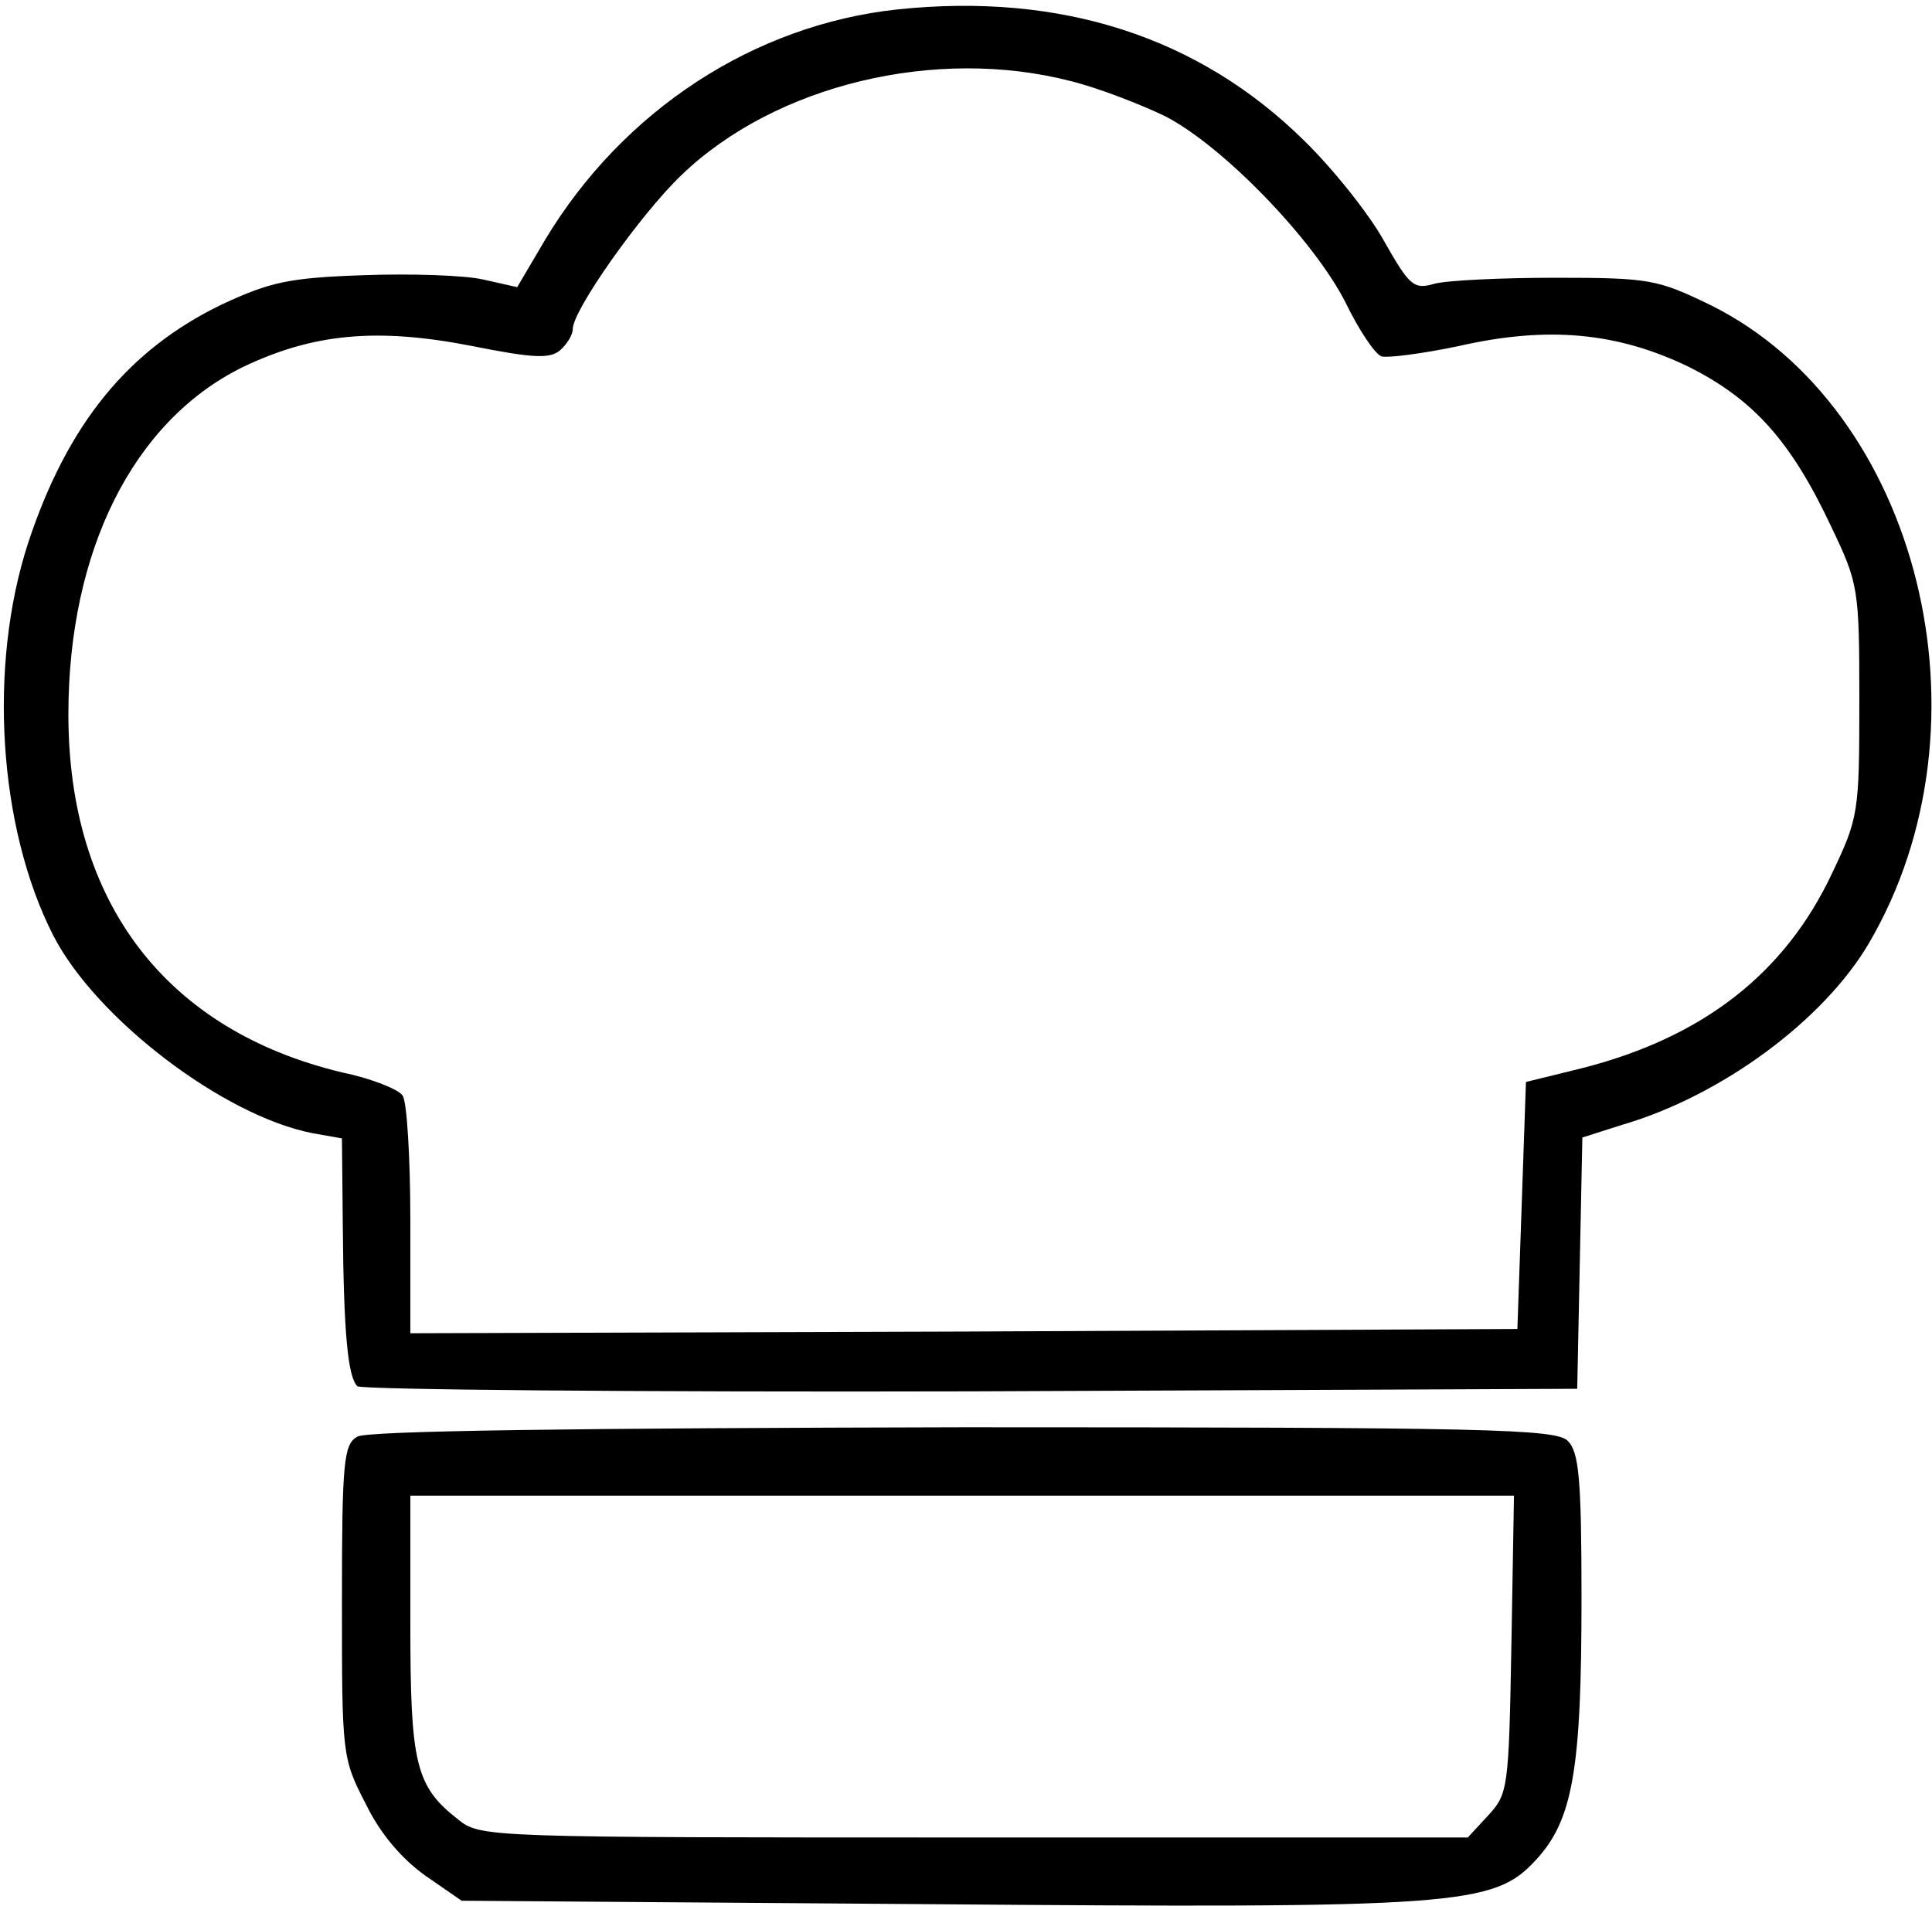 <?xml version="1.0" standalone="no"?>
<!DOCTYPE svg PUBLIC "-//W3C//DTD SVG 20010904//EN"
 "http://www.w3.org/TR/2001/REC-SVG-20010904/DTD/svg10.dtd">
<svg version="1.0" xmlns="http://www.w3.org/2000/svg"
 width="226pt" height="223pt" viewBox="0 0 226 223"
 preserveAspectRatio="xMidYMid meet">

<g transform="translate(0,223) scale(0.1,-0.1)"
fill="#000000" stroke="none">
<path d="M1050 2219 c-168 -18 -321 -118 -412 -269 l-33 -56 -40 9 c-22 5 -85
7 -140 5 -87 -3 -109 -8 -165 -34 -110 -53 -181 -140 -227 -279 -47 -144 -35
-333 29 -459 50 -98 200 -212 304 -232 l34 -6 1 -102 c1 -127 6 -177 17 -188
4 -4 327 -7 718 -6 l709 3 3 147 3 147 47 15 c116 34 235 122 288 212 151 257
59 626 -185 747 -62 30 -71 32 -181 32 -63 0 -127 -3 -142 -7 -24 -7 -29 -3
-59 50 -17 31 -60 85 -94 118 -123 121 -284 173 -475 153z m203 -84 c32 -8 81
-27 110 -41 68 -35 174 -145 211 -218 15 -31 34 -60 42 -63 7 -2 47 3 90 12
105 24 186 16 269 -24 76 -38 120 -87 167 -187 32 -67 33 -72 33 -204 0 -131
-1 -137 -32 -202 -55 -117 -151 -192 -293 -228 l-65 -16 -5 -145 -5 -144 -647
-3 -648 -2 0 132 c0 73 -4 139 -9 146 -4 7 -36 20 -70 27 -206 49 -321 198
-321 419 0 192 76 343 203 406 83 40 158 47 270 25 70 -14 90 -15 102 -5 8 7
15 18 15 25 0 22 79 134 127 180 110 106 298 151 456 110z"/>
<path d="M418 549 c-16 -9 -18 -29 -18 -193 0 -179 0 -183 28 -237 17 -35 42
-64 70 -84 l42 -29 543 -4 c621 -5 664 -2 713 51 44 47 54 106 54 307 0 140
-3 171 -16 184 -14 14 -91 16 -707 16 -451 -1 -698 -4 -709 -11z m1350 -243
c-3 -169 -4 -175 -27 -200 l-24 -26 -577 0 c-570 0 -578 0 -604 21 -50 39 -56
65 -56 229 l0 150 646 0 645 0 -3 -174z"/>
</g>
</svg>
